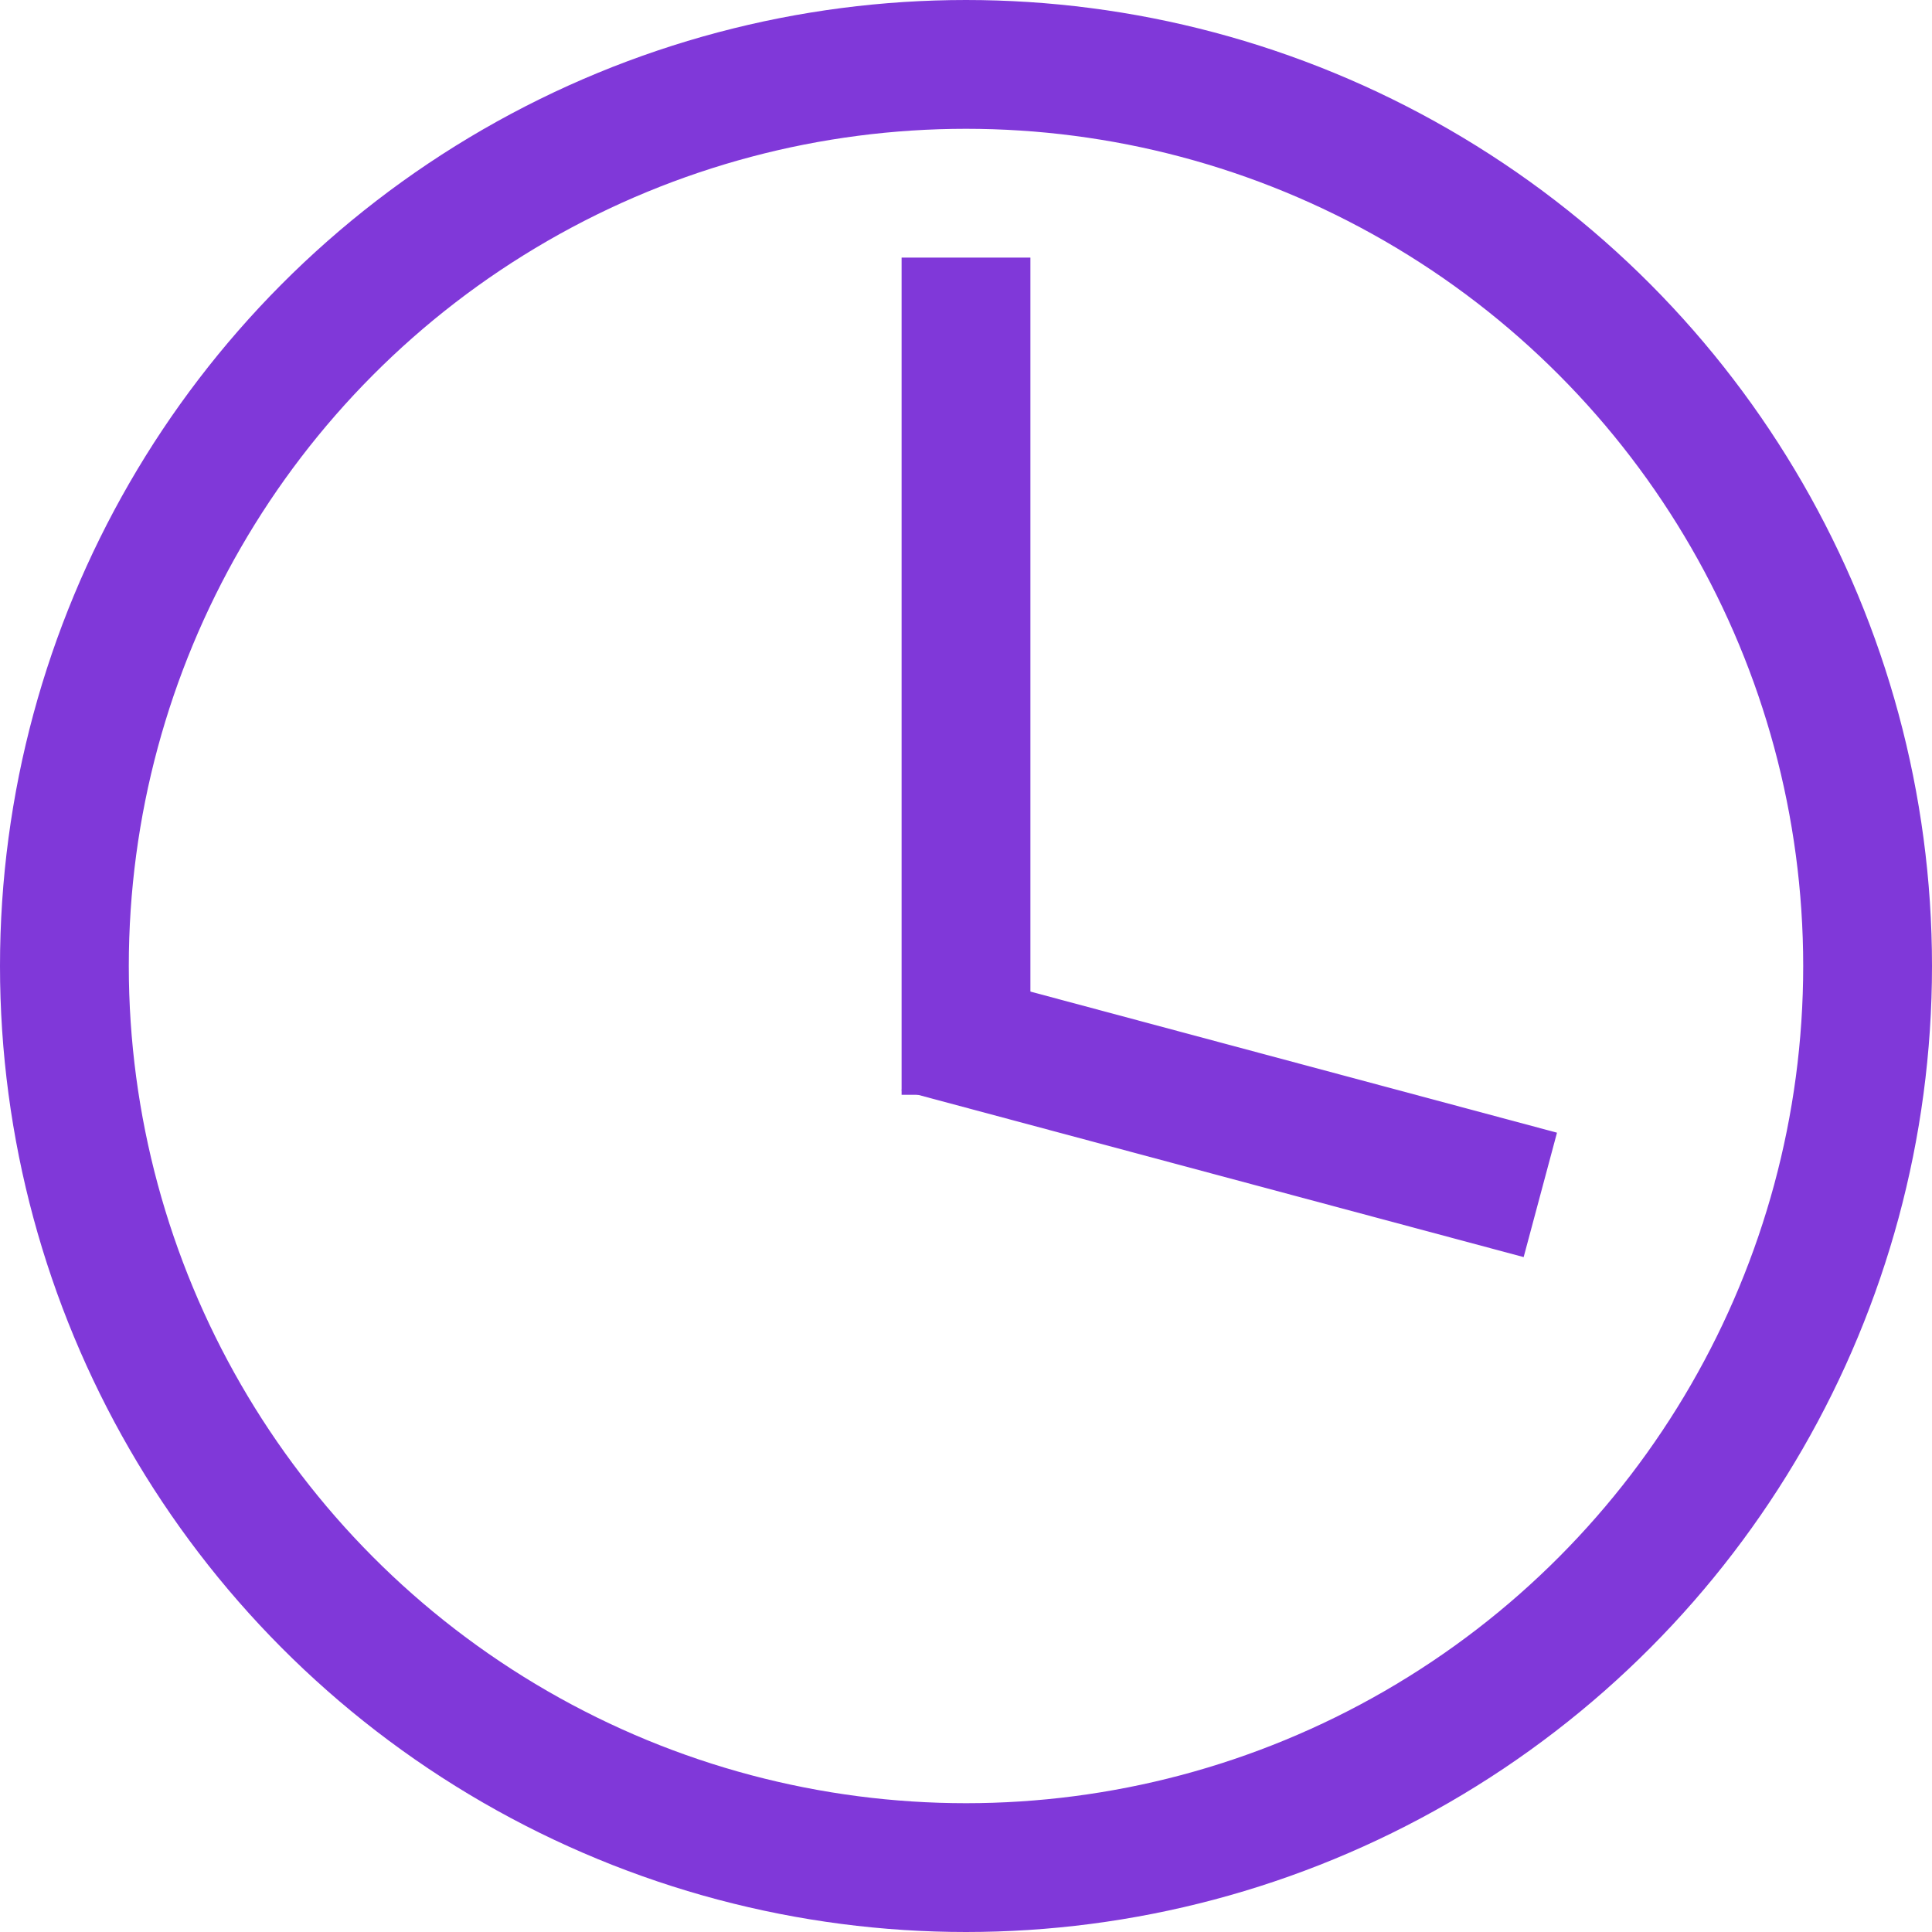 <svg width="30" height="30" viewBox="0 0 30 30" fill="none" xmlns="http://www.w3.org/2000/svg">
<circle cx="15" cy="15" r="14" stroke="#8038D9" stroke-width="2"/>
<rect x="14" y="16.932" width="2" height="10" transform="rotate(-75 14 16.932)" fill="#8038D9"/>
<rect x="14" y="4" width="2" height="13" fill="#8038D9"/>
</svg>
